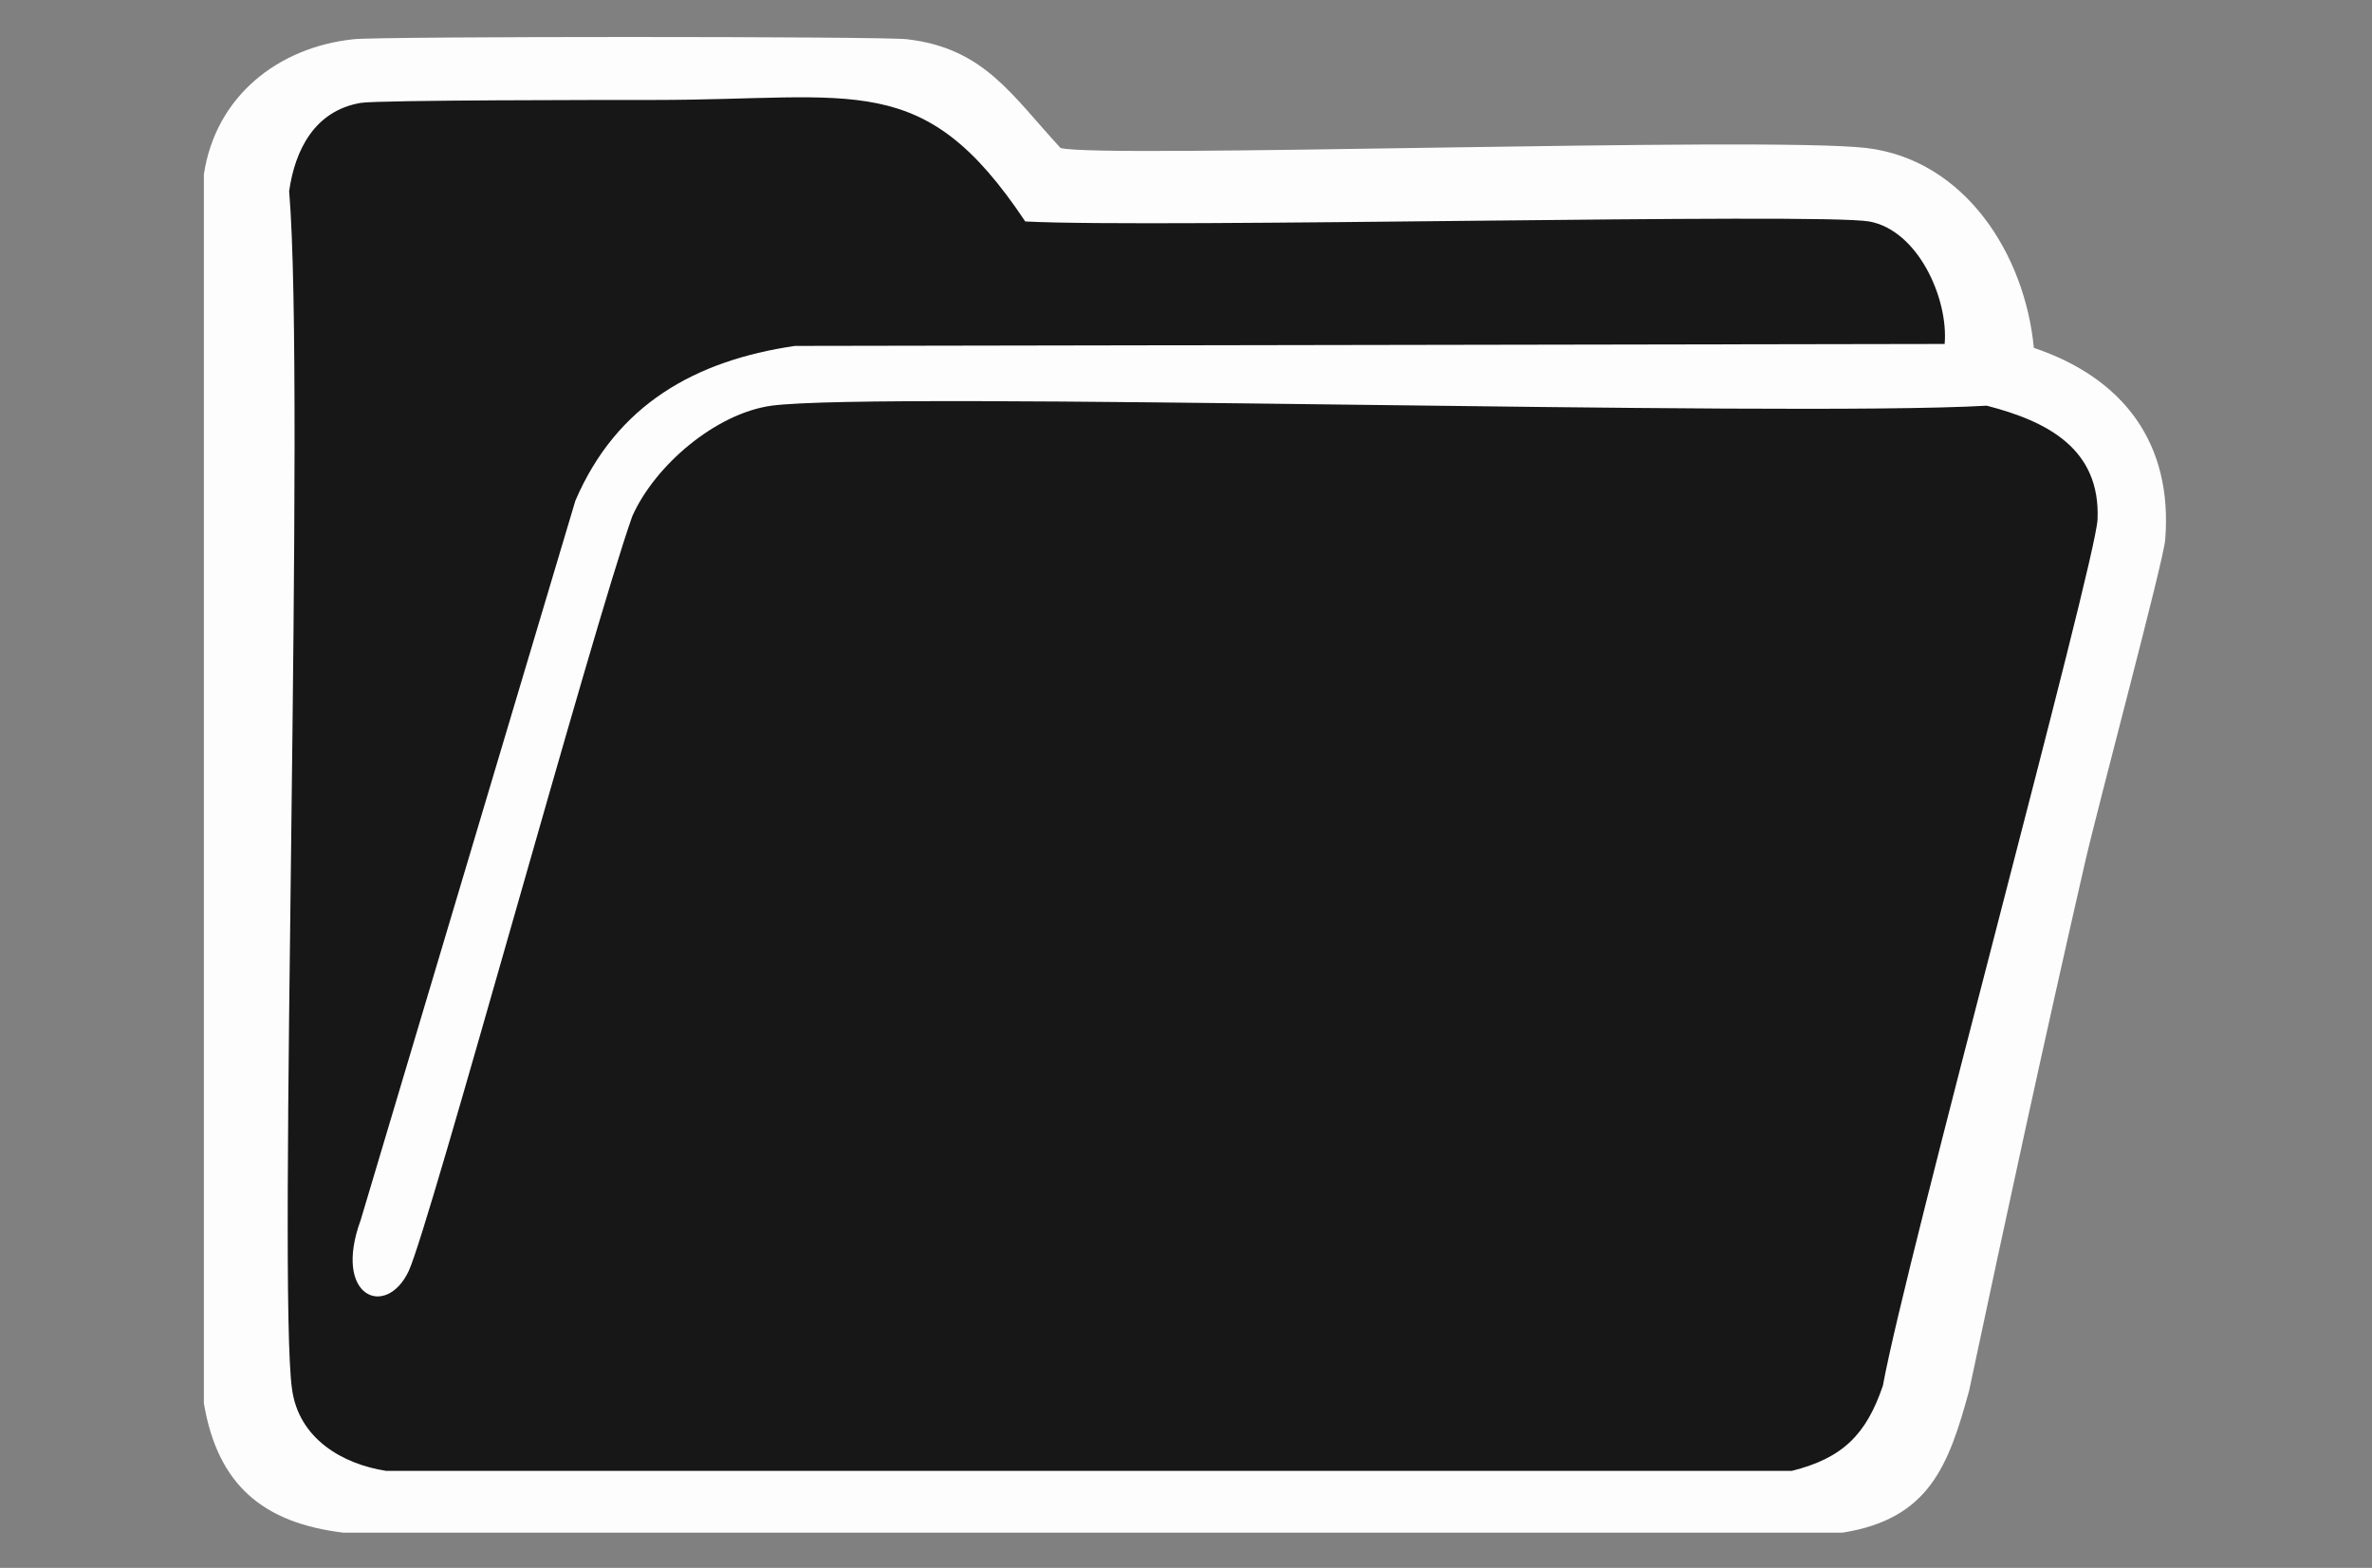 <?xml version="1.0" encoding="utf-8"?>
<!-- Generator: Adobe Illustrator 28.1.0, SVG Export Plug-In . SVG Version: 6.00 Build 0)  -->
<svg version="1.1" id="Layer_1" xmlns="http://www.w3.org/2000/svg" xmlns:xlink="http://www.w3.org/1999/xlink" x="0px" y="0px"
	 viewBox="0 0 242 160" style="enable-background:new 0 0 242 160;" xml:space="preserve"><rect x="0" y="0" width="242" height="160" fill="#808080" stroke="none"/>
<style type="text/css">
	.st0{fill:#FDFDFD;}
	.st1{fill:#171717;}
</style>
<g>
	<path class="st0" d="M36.1,4c2.8-0.3,53.6-0.3,56.4,0c7.9,0.9,10.7,5.7,15.7,11.1c3.9,1.1,71.7-1.2,82.2,0
		c10.1,1.2,16.2,10.9,17.1,20.4c9.2,3.1,14.2,9.8,13.4,19.6c-0.2,2.3-6.7,26.5-8.2,33c-4.1,17.9-8,35.9-11.8,53.8
		c-2.1,7.7-4.1,13.1-12.9,14.5h-153c-8.2-1-12.8-4.9-14.2-13.2V17.8C22,9.8,28.4,4.8,36.1,4L36.1,4z"/>
	<path class="st1" d="M66.8,10.2c20.6,0,27.4-3.2,37.8,12.4c13.6,0.7,80.8-0.9,86.1,0c5,0.9,8.1,7.9,7.7,12.5L81.1,35.3
		c-10.2,1.5-18.2,6-22.4,15.8c-7.3,24.5-14.6,48.9-21.9,73.4c-2.9,7.9,2.6,10.1,4.9,5.2c2.2-4.8,18.6-65.1,22.8-77
		c2.3-5.2,8.5-10.5,14.2-11.3c11.3-1.5,102.9,1.2,124,0c6.2,1.6,11.6,4.4,11.3,11.6c-0.2,4.5-19.6,75.7-21.9,88.4
		c-1.7,5-4.1,7.4-9.3,8.7H39.4c-4.5-0.7-8.9-3.3-9.6-8.3c-1.5-10.1,1.4-102.1-0.3-122.3c0.6-4.2,2.6-8.2,7.3-9
		C38.5,10.2,62.4,10.2,66.8,10.2L66.8,10.2z"/>
</g>
</svg>
